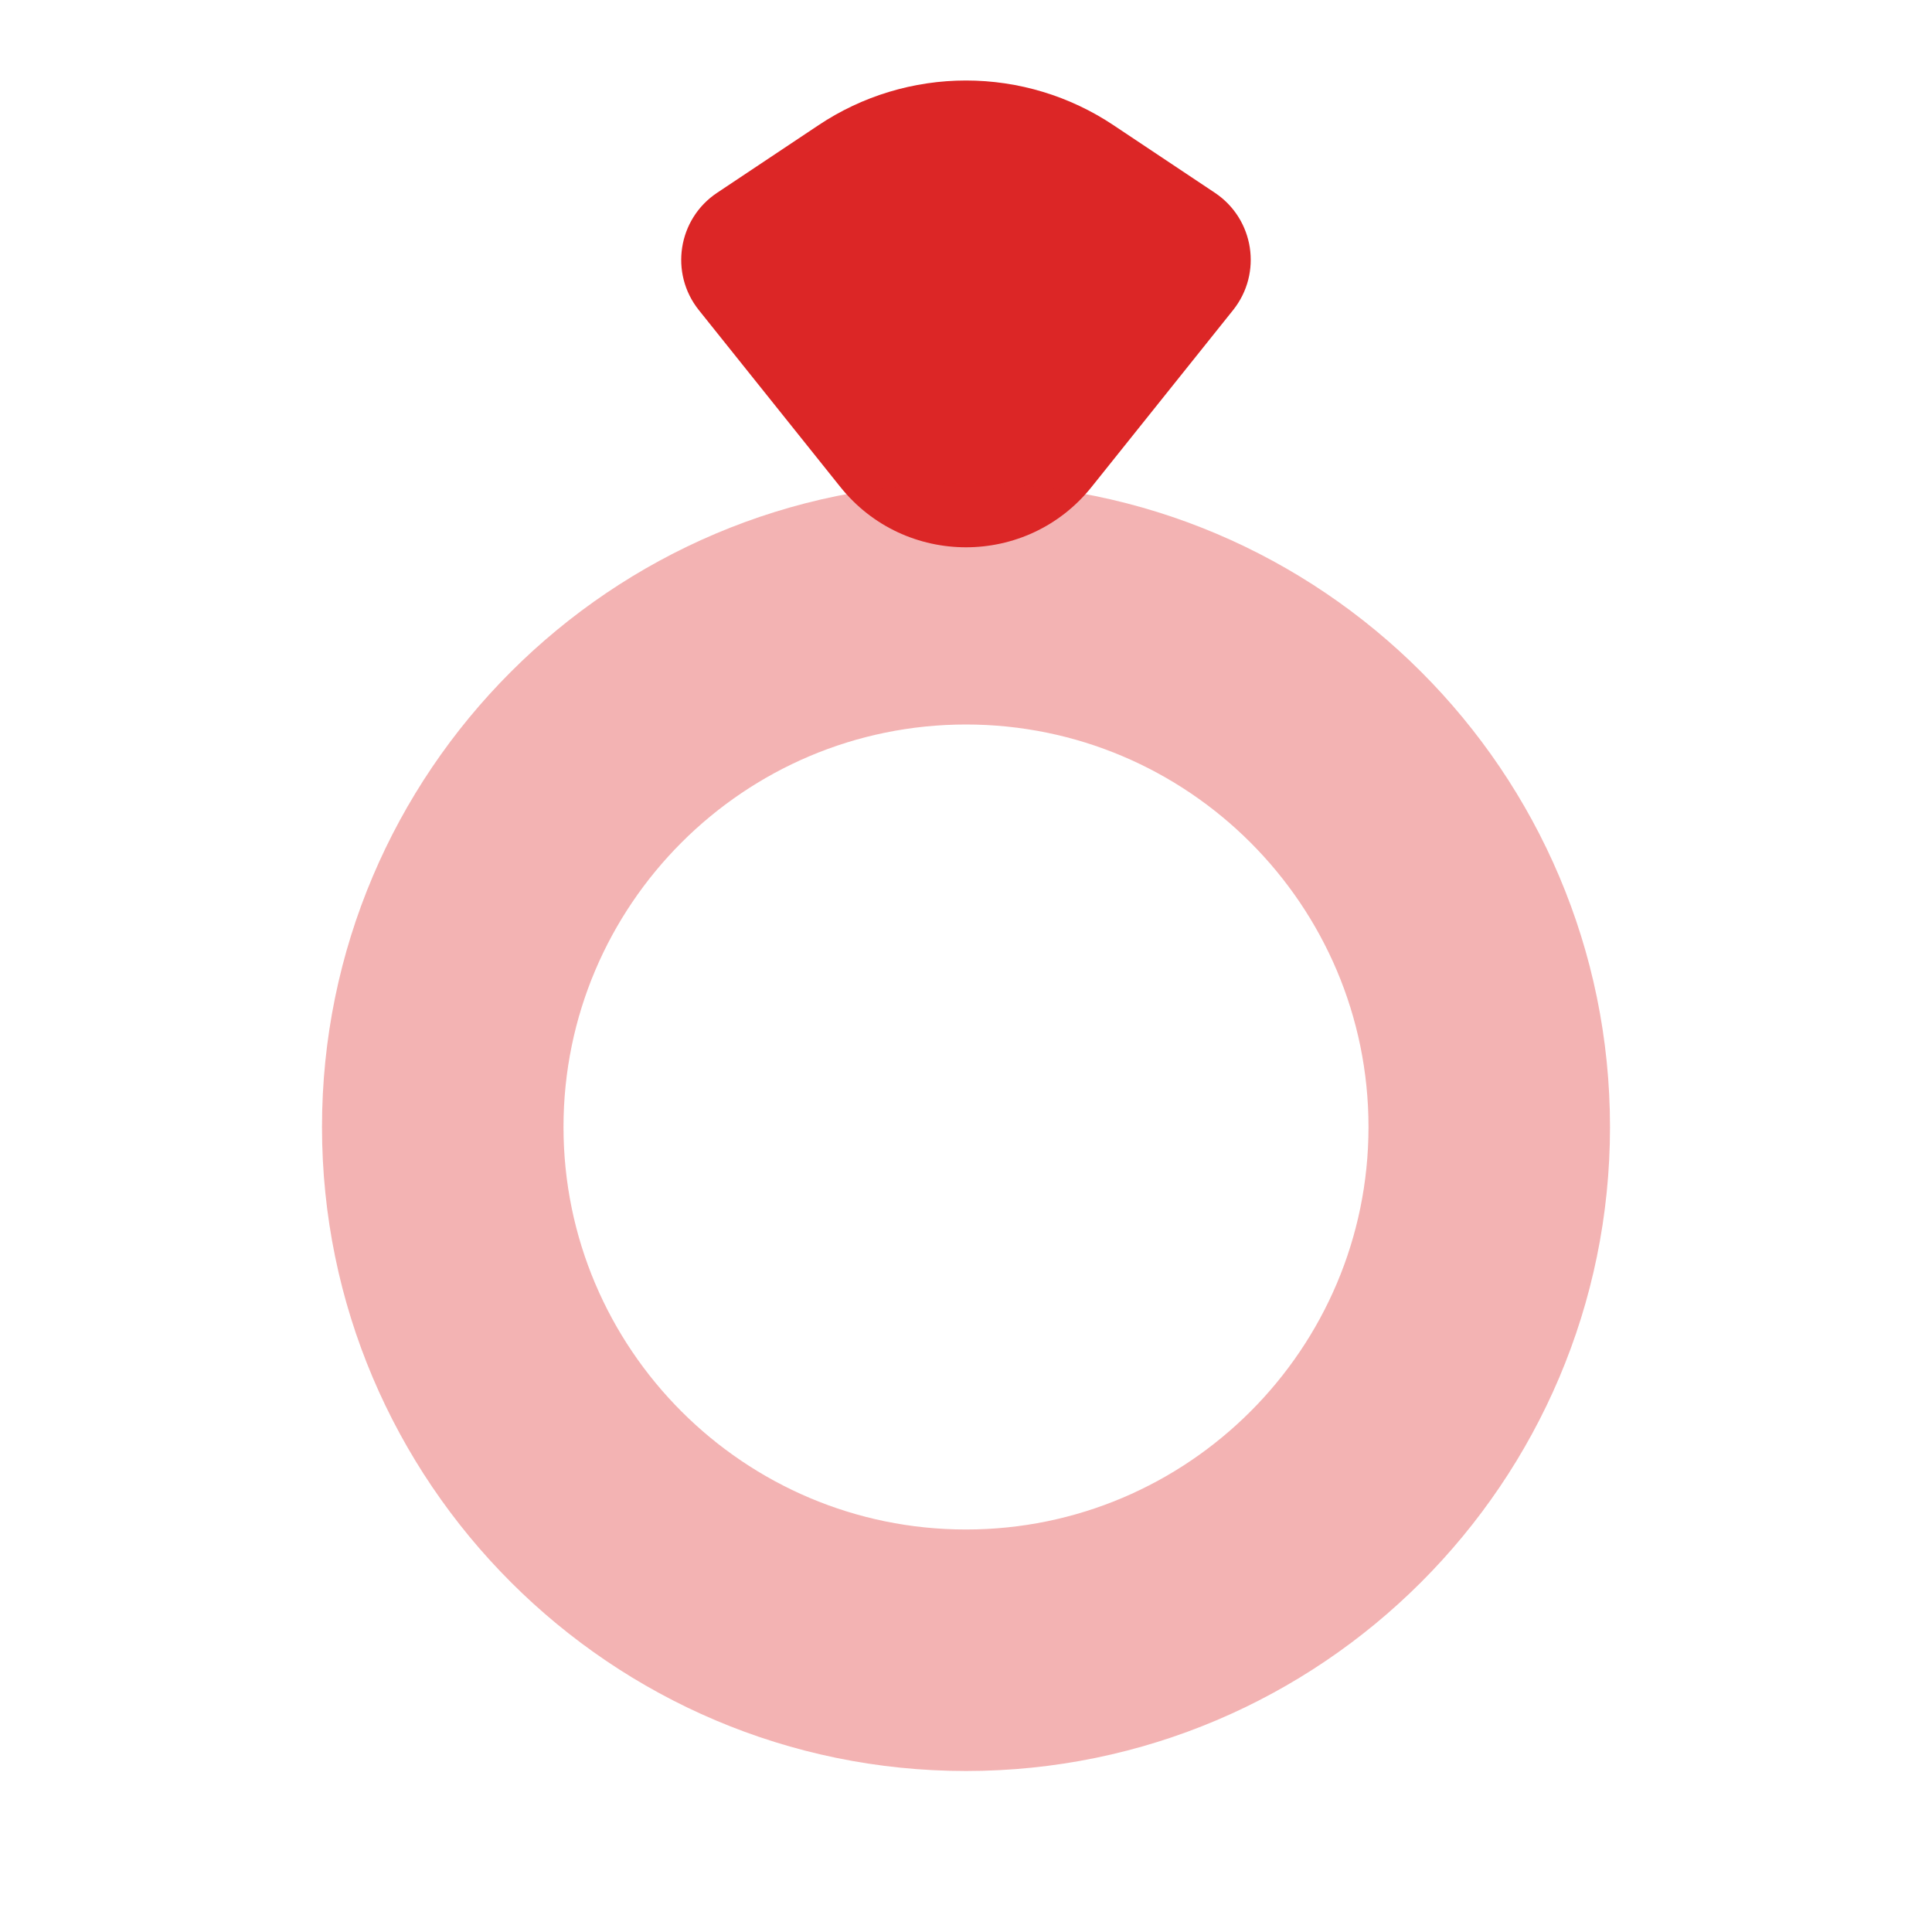 ﻿<?xml version="1.0" encoding="utf-8"?>
<svg xmlns="http://www.w3.org/2000/svg" viewBox="0 0 24 24" width="192" height="192">
  <path d="M8.681,3.852l1.757,2.196c0.801,1.001,2.323,1.001,3.123,0l1.757-2.196c0.366-0.458,0.262-1.131-0.226-1.457l-1.26-0.84 C13.29,1.193,12.652,1,12,1h0c-0.652,0-1.29,0.193-1.832,0.555l-1.26,0.84C8.42,2.72,8.315,3.394,8.681,3.852z" fill="#DC2626" />
  <path d="M12,22c-4.411,0-8-3.589-8-8s3.589-8,8-8s8,3.589,8,8S16.411,22,12,22z M12,9c-2.757,0-5,2.243-5,5s2.243,5,5,5 s5-2.243,5-5S14.757,9,12,9z" opacity=".35" fill="#DC2626" />
</svg>